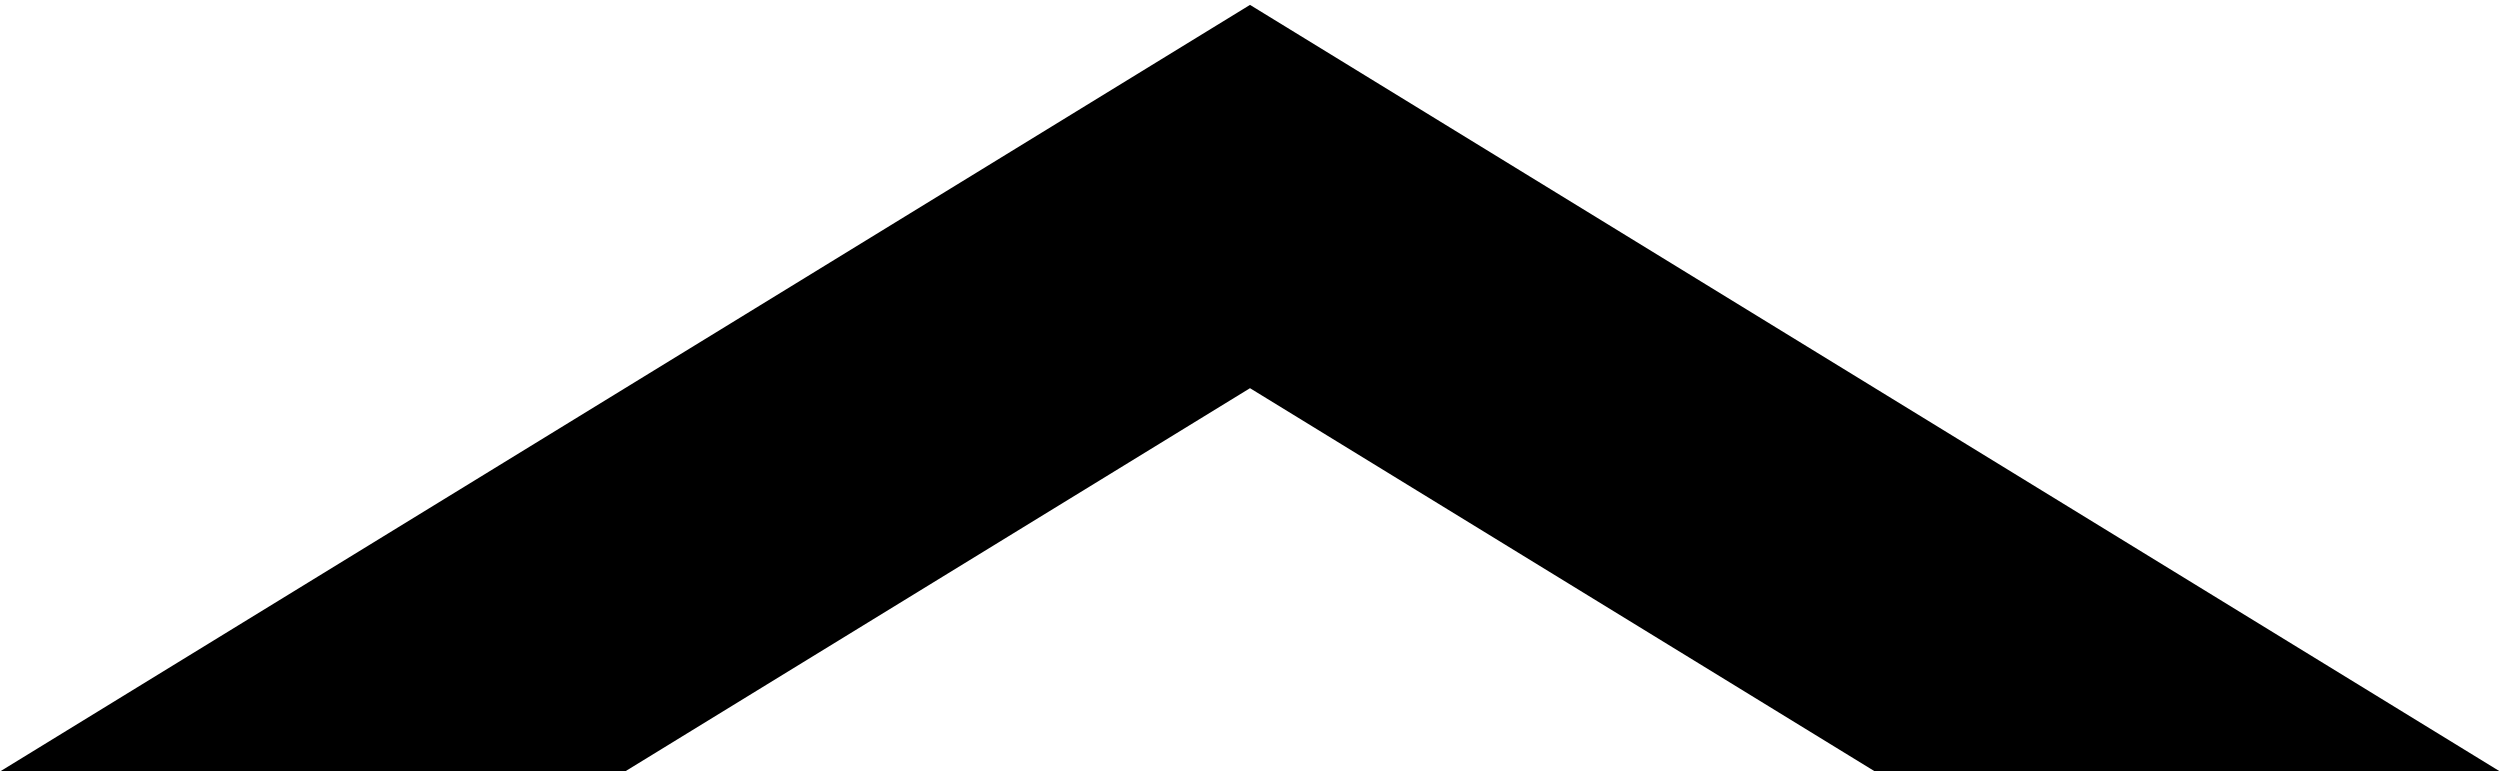 <svg version="1.1" id="Layer_1" xmlns="http://www.w3.org/2000/svg" xmlns:xlink="http://www.w3.org/1999/xlink" x="0px" y="0px"
	 viewBox="0 0 512 158" style="enable-background:new 0 0 512 158;" xml:space="preserve" fill="#000">
<polygon class="st0" points="512,158 384,158 256,79.5 128,158 0,158 256,1 "/>
</svg>
